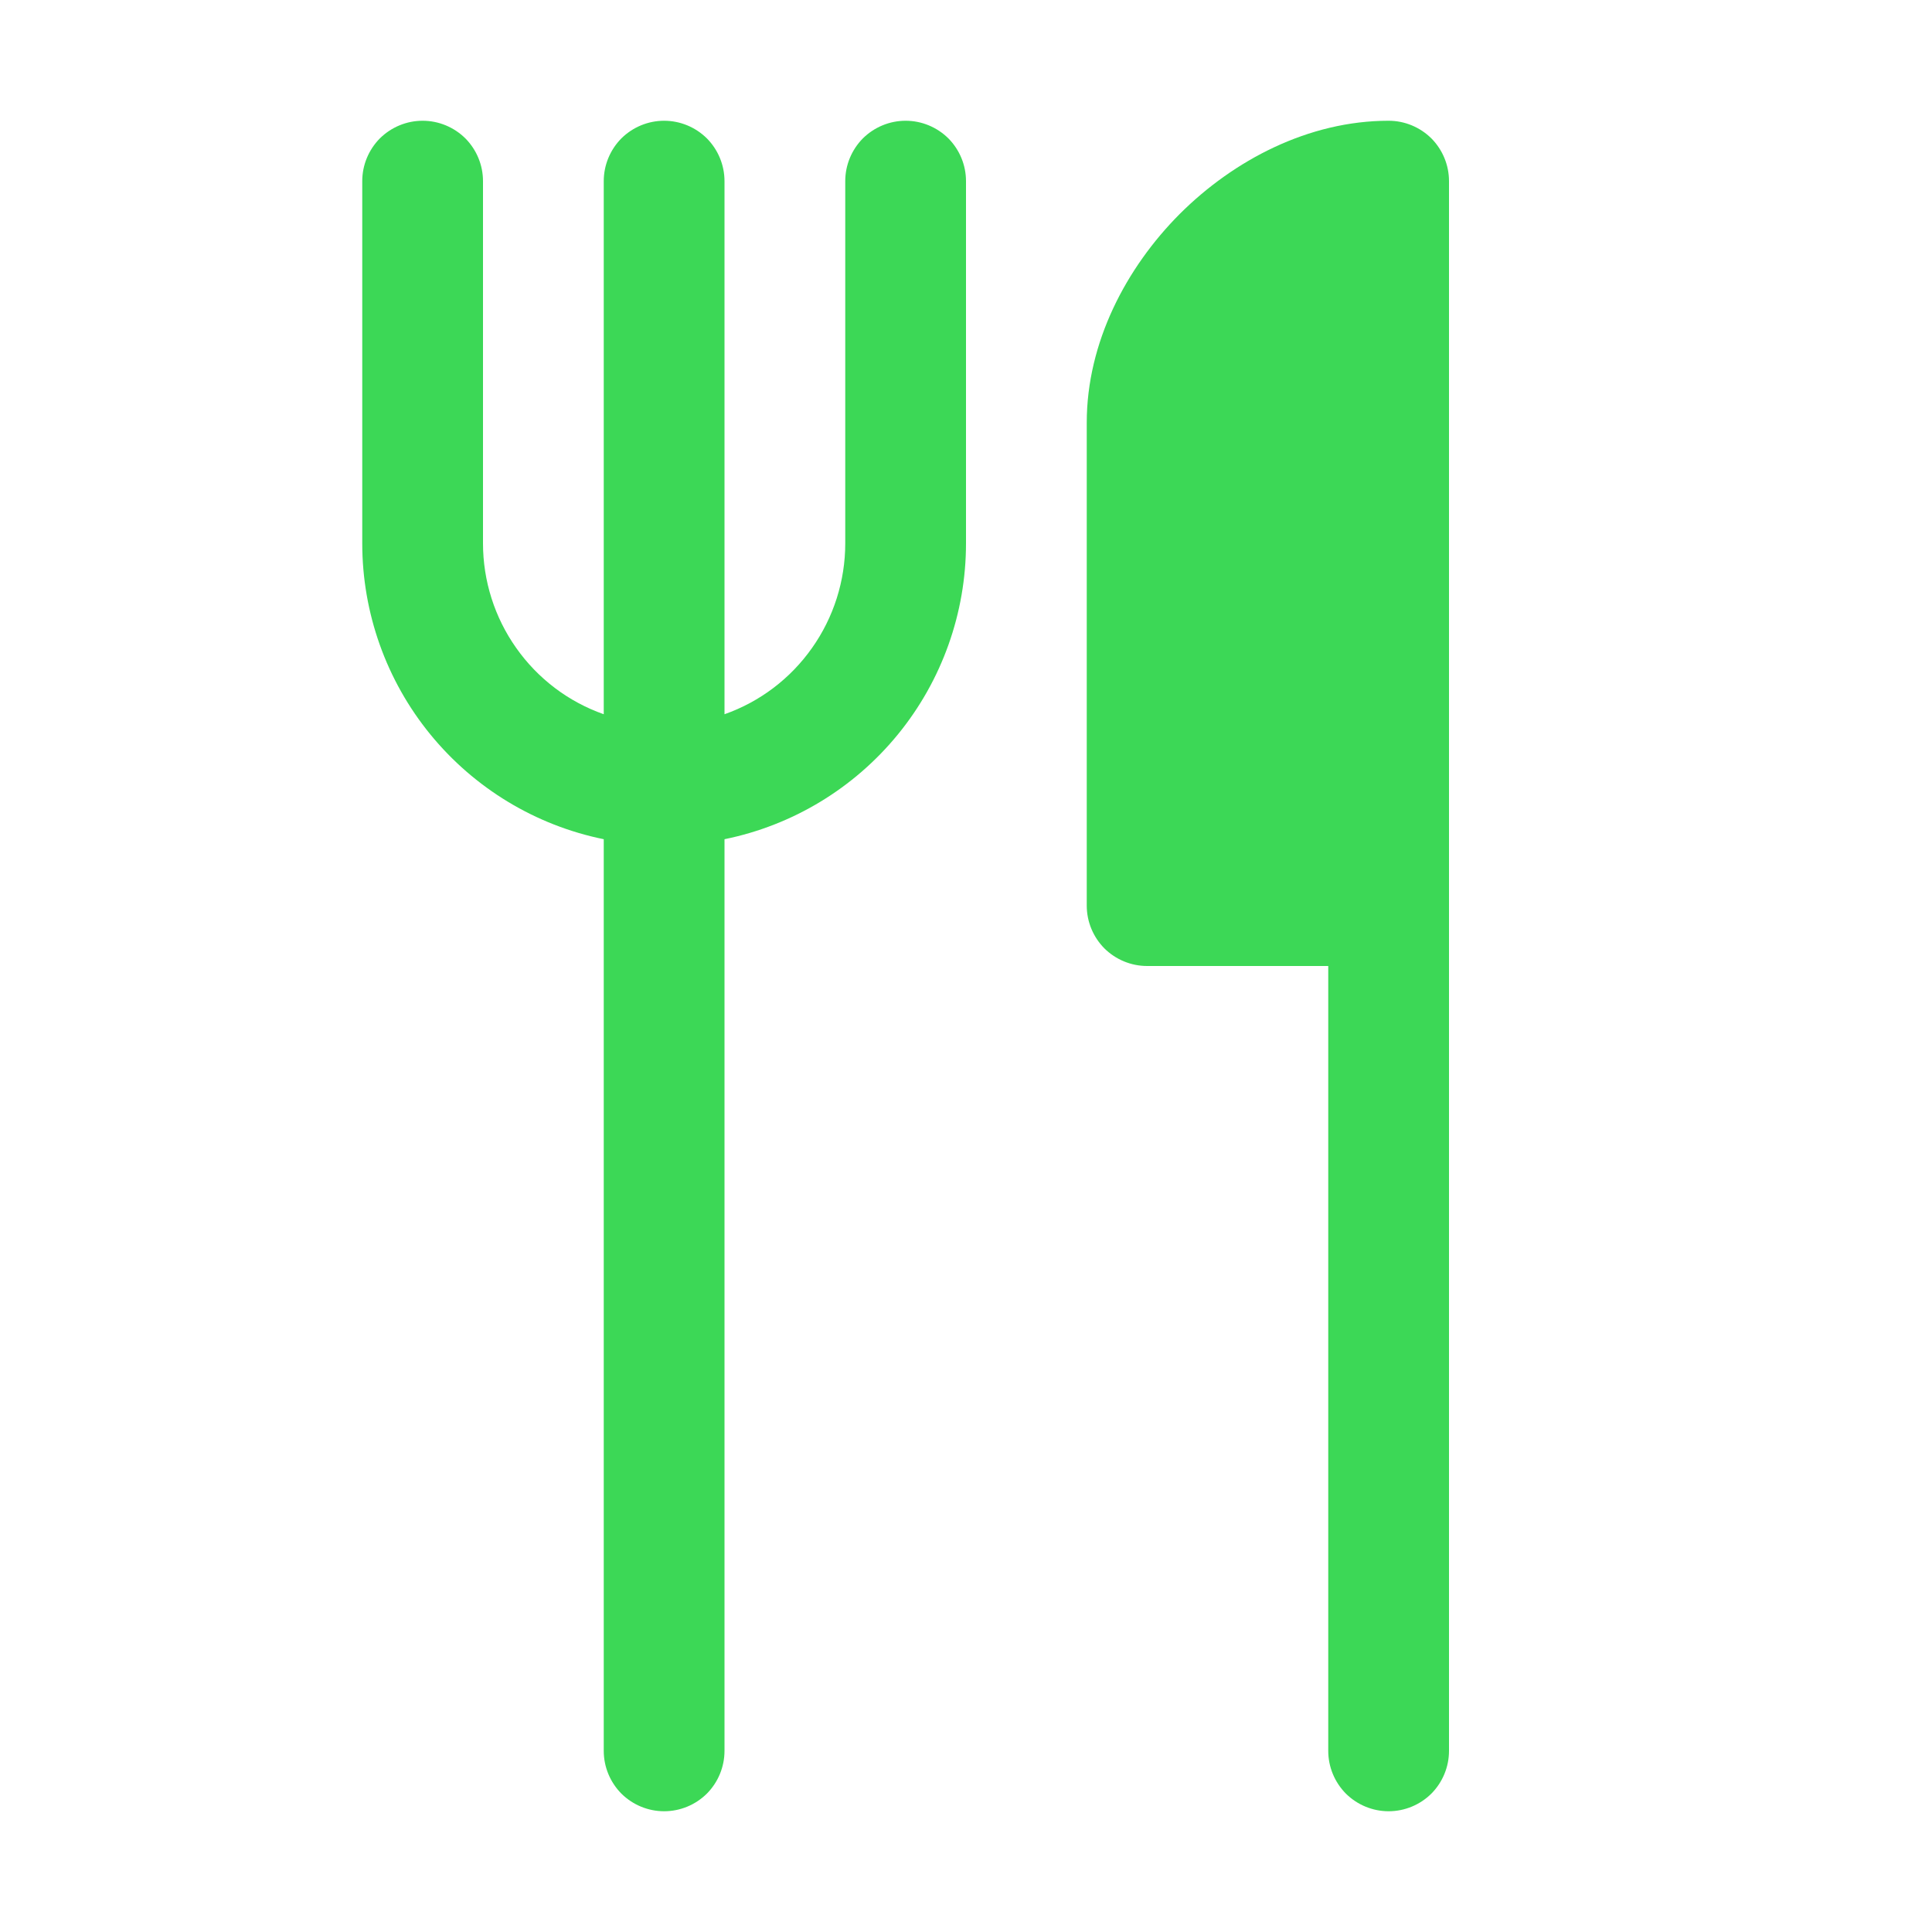 <svg width="16" height="16" viewBox="0 0 16 16" fill="none" xmlns="http://www.w3.org/2000/svg">
<path d="M4 1.5C4 1.367 3.947 1.24 3.854 1.146C3.76 1.053 3.633 1 3.5 1C3.367 1 3.24 1.053 3.146 1.146C3.053 1.24 3 1.367 3 1.5V4.5C3 5.076 3.199 5.635 3.563 6.081C3.928 6.528 4.435 6.835 5 6.95V14.5C5 14.633 5.053 14.76 5.146 14.854C5.24 14.947 5.367 15 5.5 15C5.633 15 5.76 14.947 5.854 14.854C5.947 14.76 6 14.633 6 14.5V6.95C6.565 6.835 7.072 6.528 7.437 6.081C7.801 5.635 8 5.076 8 4.5V1.5C8 1.367 7.947 1.24 7.854 1.146C7.76 1.053 7.633 1 7.5 1C7.367 1 7.24 1.053 7.146 1.146C7.053 1.24 7 1.367 7 1.5V4.5C7 4.81 6.904 5.113 6.725 5.366C6.546 5.62 6.293 5.812 6 5.915V1.5C6 1.367 5.947 1.24 5.854 1.146C5.76 1.053 5.633 1 5.5 1C5.367 1 5.24 1.053 5.146 1.146C5.053 1.24 5 1.367 5 1.5V5.915C4.707 5.812 4.454 5.62 4.275 5.366C4.096 5.113 4 4.81 4 4.5V1.5ZM11 14.5V8H9.5C9.367 8 9.24 7.947 9.146 7.854C9.053 7.76 9 7.633 9 7.5V3.5C9 2.837 9.326 2.217 9.771 1.771C10.217 1.326 10.837 1 11.5 1C11.633 1 11.76 1.053 11.854 1.146C11.947 1.24 12 1.367 12 1.5V14.5C12 14.633 11.947 14.76 11.854 14.854C11.76 14.947 11.633 15 11.5 15C11.367 15 11.24 14.947 11.146 14.854C11.053 14.76 11 14.633 11 14.5Z" fill="#3CD856"/>
</svg>
